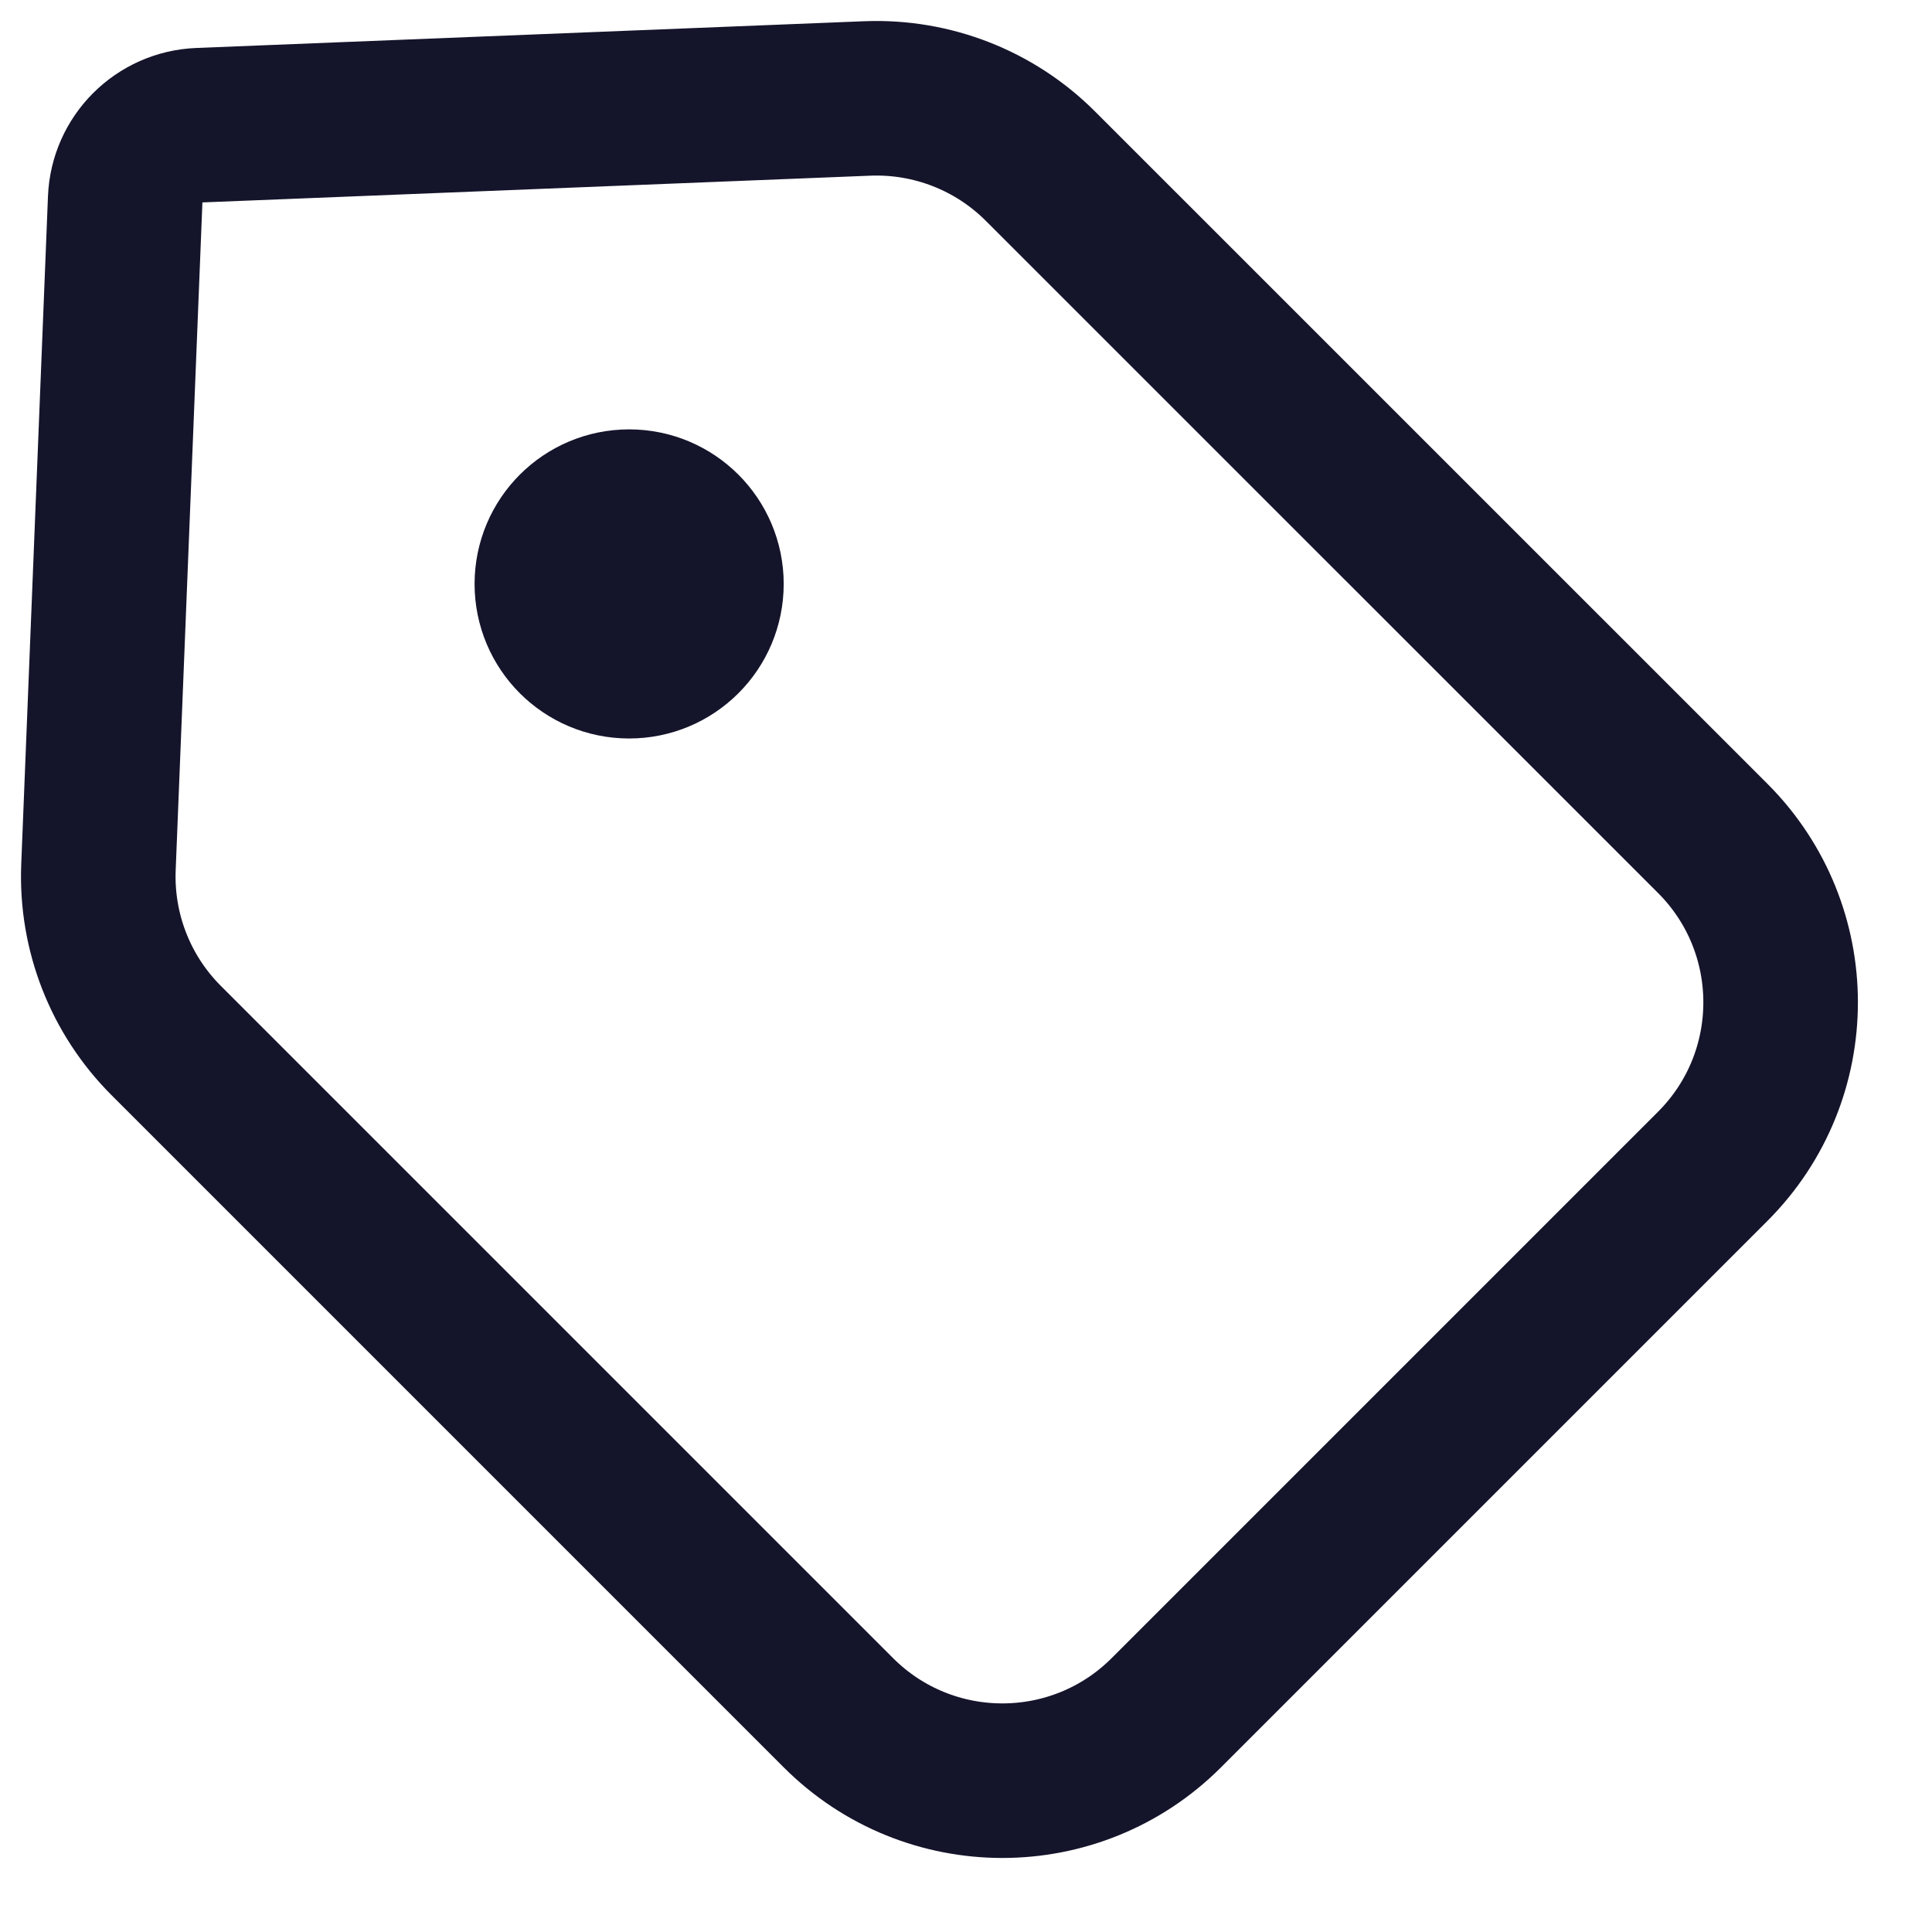 <svg width="25" height="25" viewBox="0 0 25 25" fill="none" xmlns="http://www.w3.org/2000/svg">
<path d="M11.223 1.274C12.059 1.241 12.872 1.558 13.464 2.151L22.163 10.849C23.334 12.021 23.334 13.92 22.163 15.092L15.092 22.163C13.92 23.335 12.021 23.335 10.849 22.163L2.15 13.464C1.558 12.872 1.241 12.06 1.274 11.223L1.62 2.579C1.641 2.058 2.058 1.641 2.579 1.62L11.223 1.274Z" stroke="#14142B" stroke-width="2"/>
<path d="M9.141 7.556C9.141 8.109 8.693 8.556 8.141 8.556C7.588 8.556 7.141 8.109 7.141 7.556C7.141 7.004 7.588 6.556 8.141 6.556C8.693 6.556 9.141 7.004 9.141 7.556Z" stroke="#14142B" stroke-width="2"/>
</svg>

